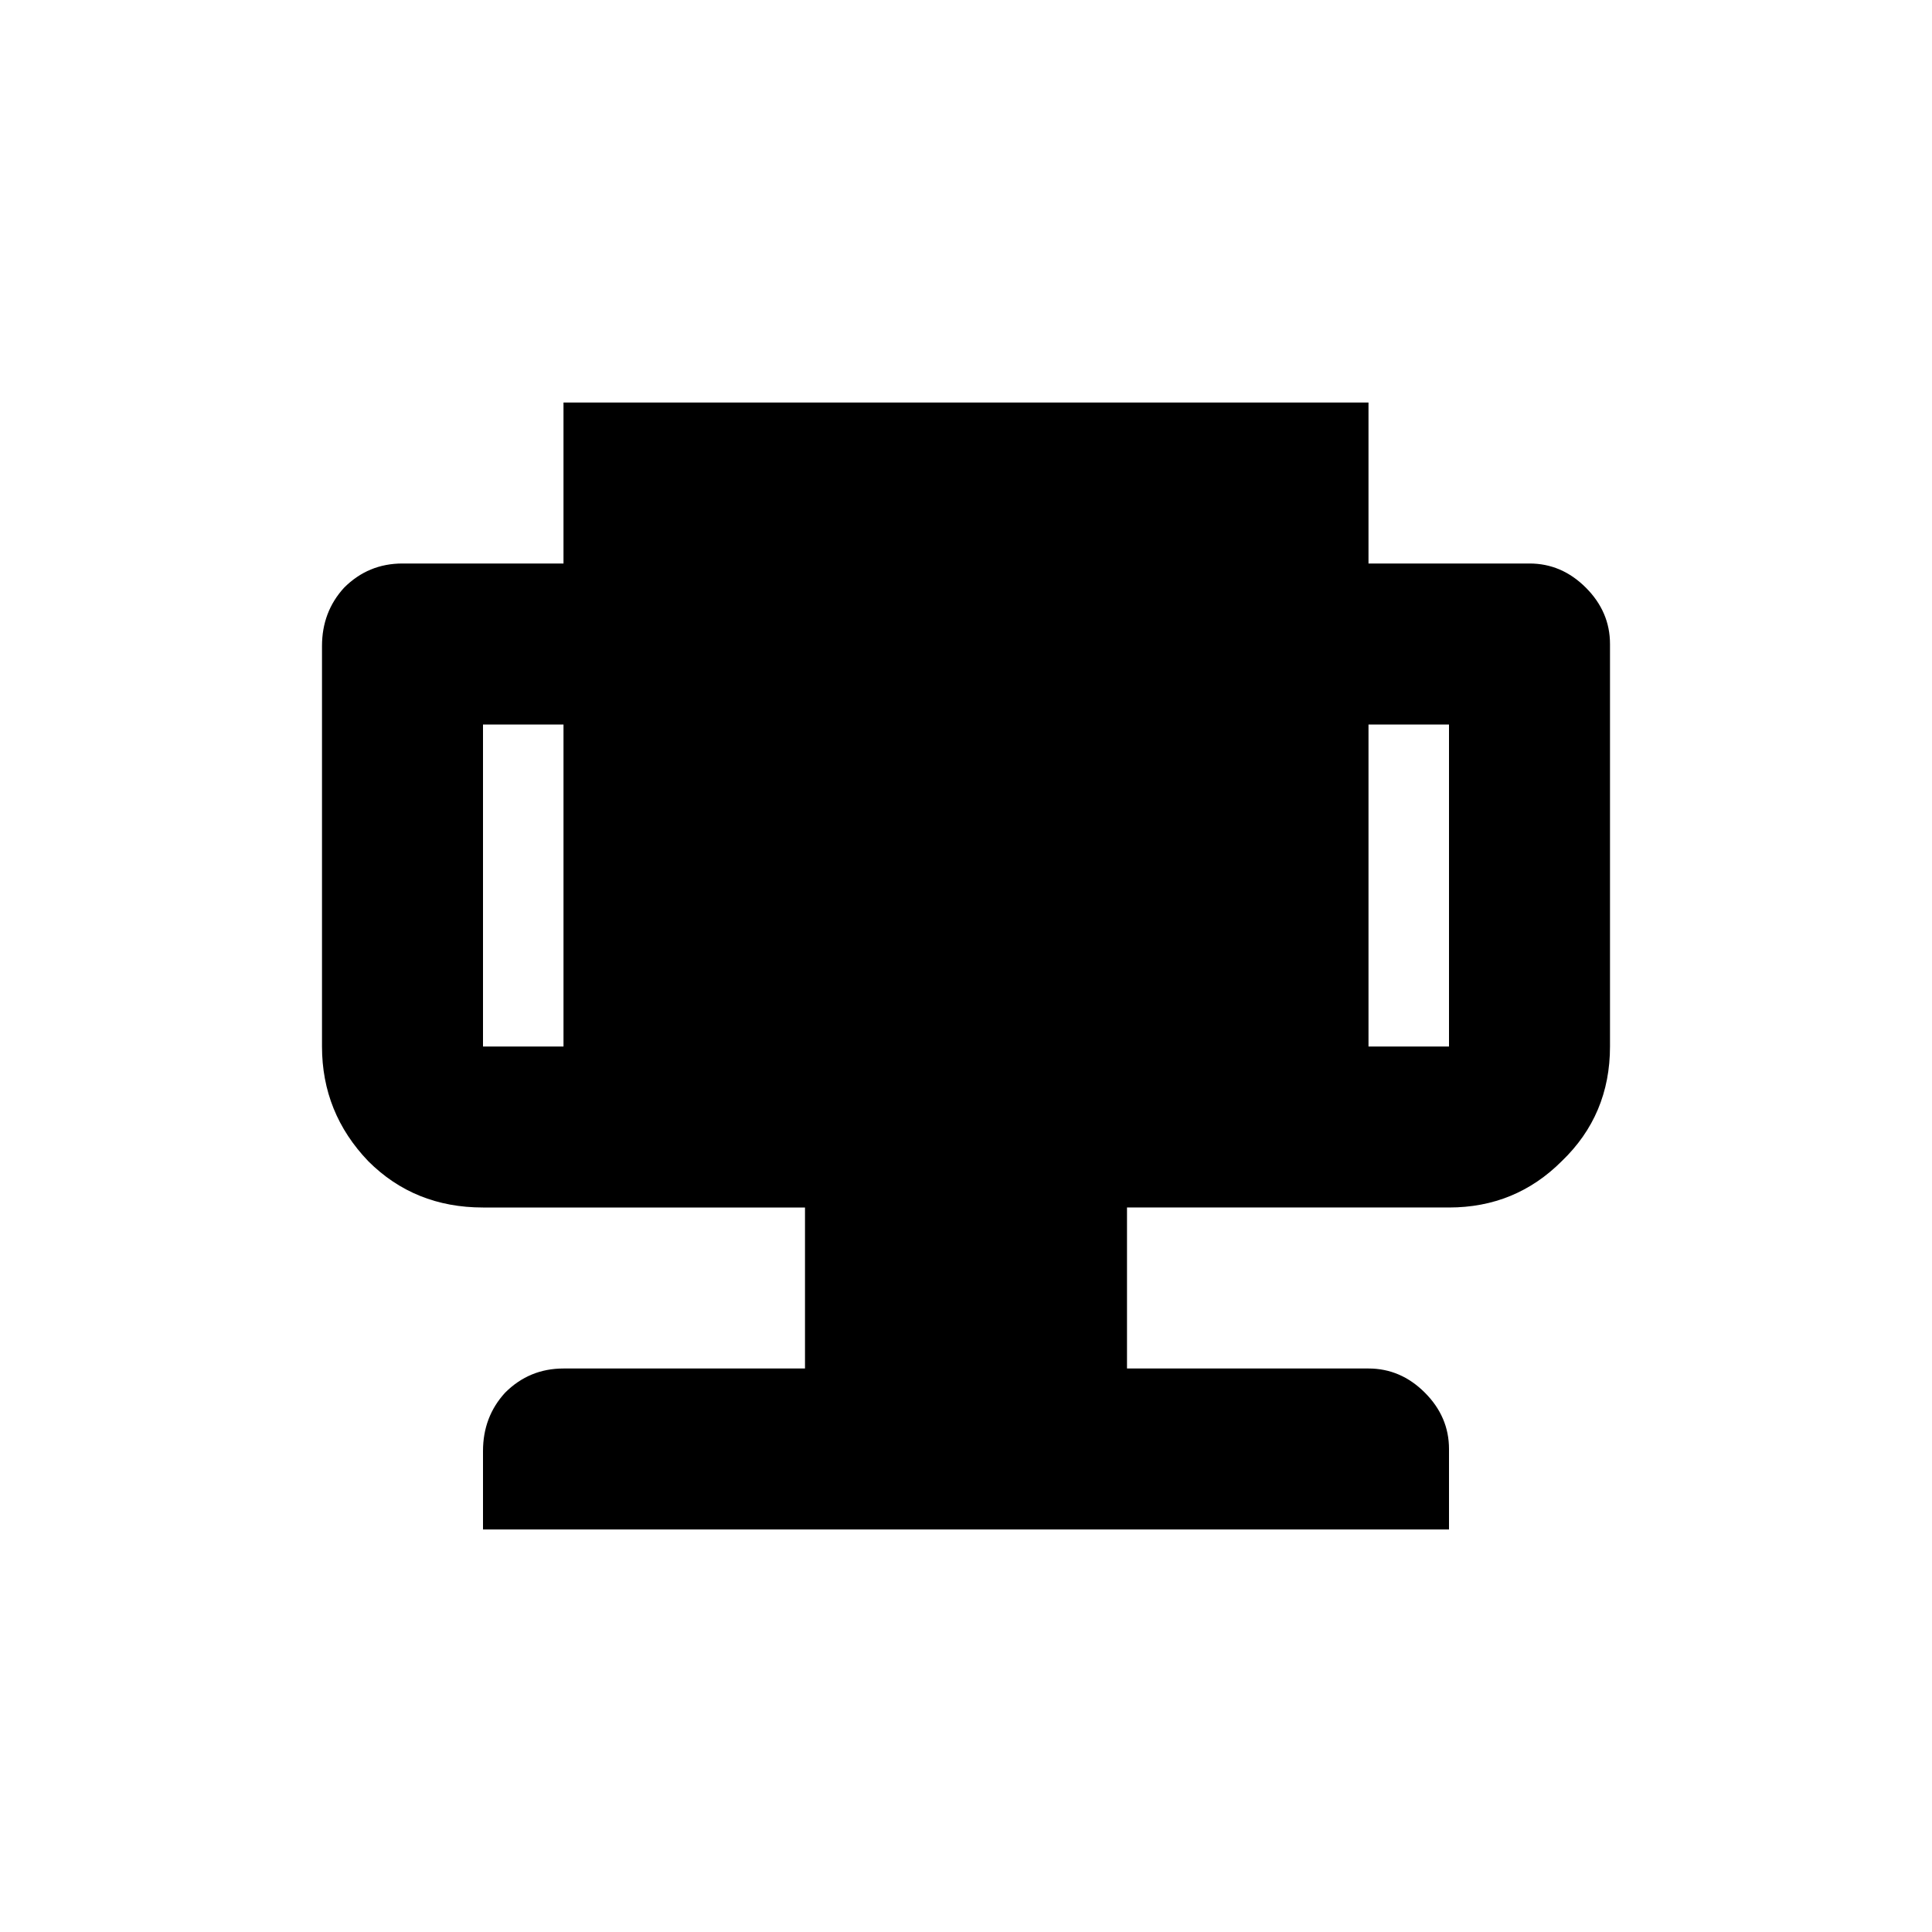 <svg xmlns:dc="http://purl.org/dc/elements/1.1/" xmlns:cc="http://creativecommons.org/ns#" xmlns:rdf="http://www.w3.org/1999/02/22-rdf-syntax-ns#" xmlns:svg="http://www.w3.org/2000/svg" xmlns="http://www.w3.org/2000/svg" xmlns:sodipodi="http://sodipodi.sourceforge.net/DTD/sodipodi-0.dtd" xmlns:inkscape="http://www.inkscape.org/namespaces/inkscape" width="48" height="48" id="svg5057" version="1.1" inkscape:version="0.91 r13725" viewBox="0 0 48 48" sodipodi:docname="all_icons.tar">
  <defs id="defs5059"/>
  <sodipodi:namedview id="base" pagecolor="#ffffff" bordercolor="#666666" borderopacity="1.0" inkscape:pageopacity="0.0" inkscape:pageshadow="2" inkscape:zoom="5.3607533" inkscape:cx="17.083968" inkscape:cy="9.574371" inkscape:current-layer="layer36" showgrid="true" inkscape:grid-bbox="true" inkscape:document-units="px" inkscape:window-width="1680" inkscape:window-height="988" inkscape:window-x="-8" inkscape:window-y="-8" inkscape:window-maximized="1" showguides="true">
    <inkscape:grid type="xygrid" id="grid6922"/>
  </sodipodi:namedview>
  <g inkscape:groupmode="layer" id="layer45" inkscape:label="cub" style="display:inline">
    <path transform="translate(-100.746,43.172)" id="path5381" style="fill:#000000;stroke:none" d="m 114.746,-25.172 -2,0 0,8 2,0 0,-8 m 22,0 -2,0 0,8 2,0 0,-8 m 4,-2 0,10 q 0,1.7 -1.2,2.85 -1.15,1.15 -2.8,1.15 l -8,0 0,4 6,0 q 0.8,0 1.4,0.6 0.6,0.6 0.6,1.4 l 0,2 -24,0 0,-1.95 q 0,-0.85 0.55,-1.45 0.6,-0.6 1.45,-0.6 l 6,0 0,-4 -8,0 q -1.7,0 -2.85,-1.15 -1.15,-1.2 -1.15,-2.85 l 0,-9.95 q 0,-0.85 0.55,-1.45 0.6,-0.6 1.45,-0.6 l 4,0 0,-4 20,0 0,4 4,0 q 0.8,0 1.4,0.6 0.6,0.6 0.6,1.4" inkscape:connector-curvature="0"/>
  </g>
  </svg>